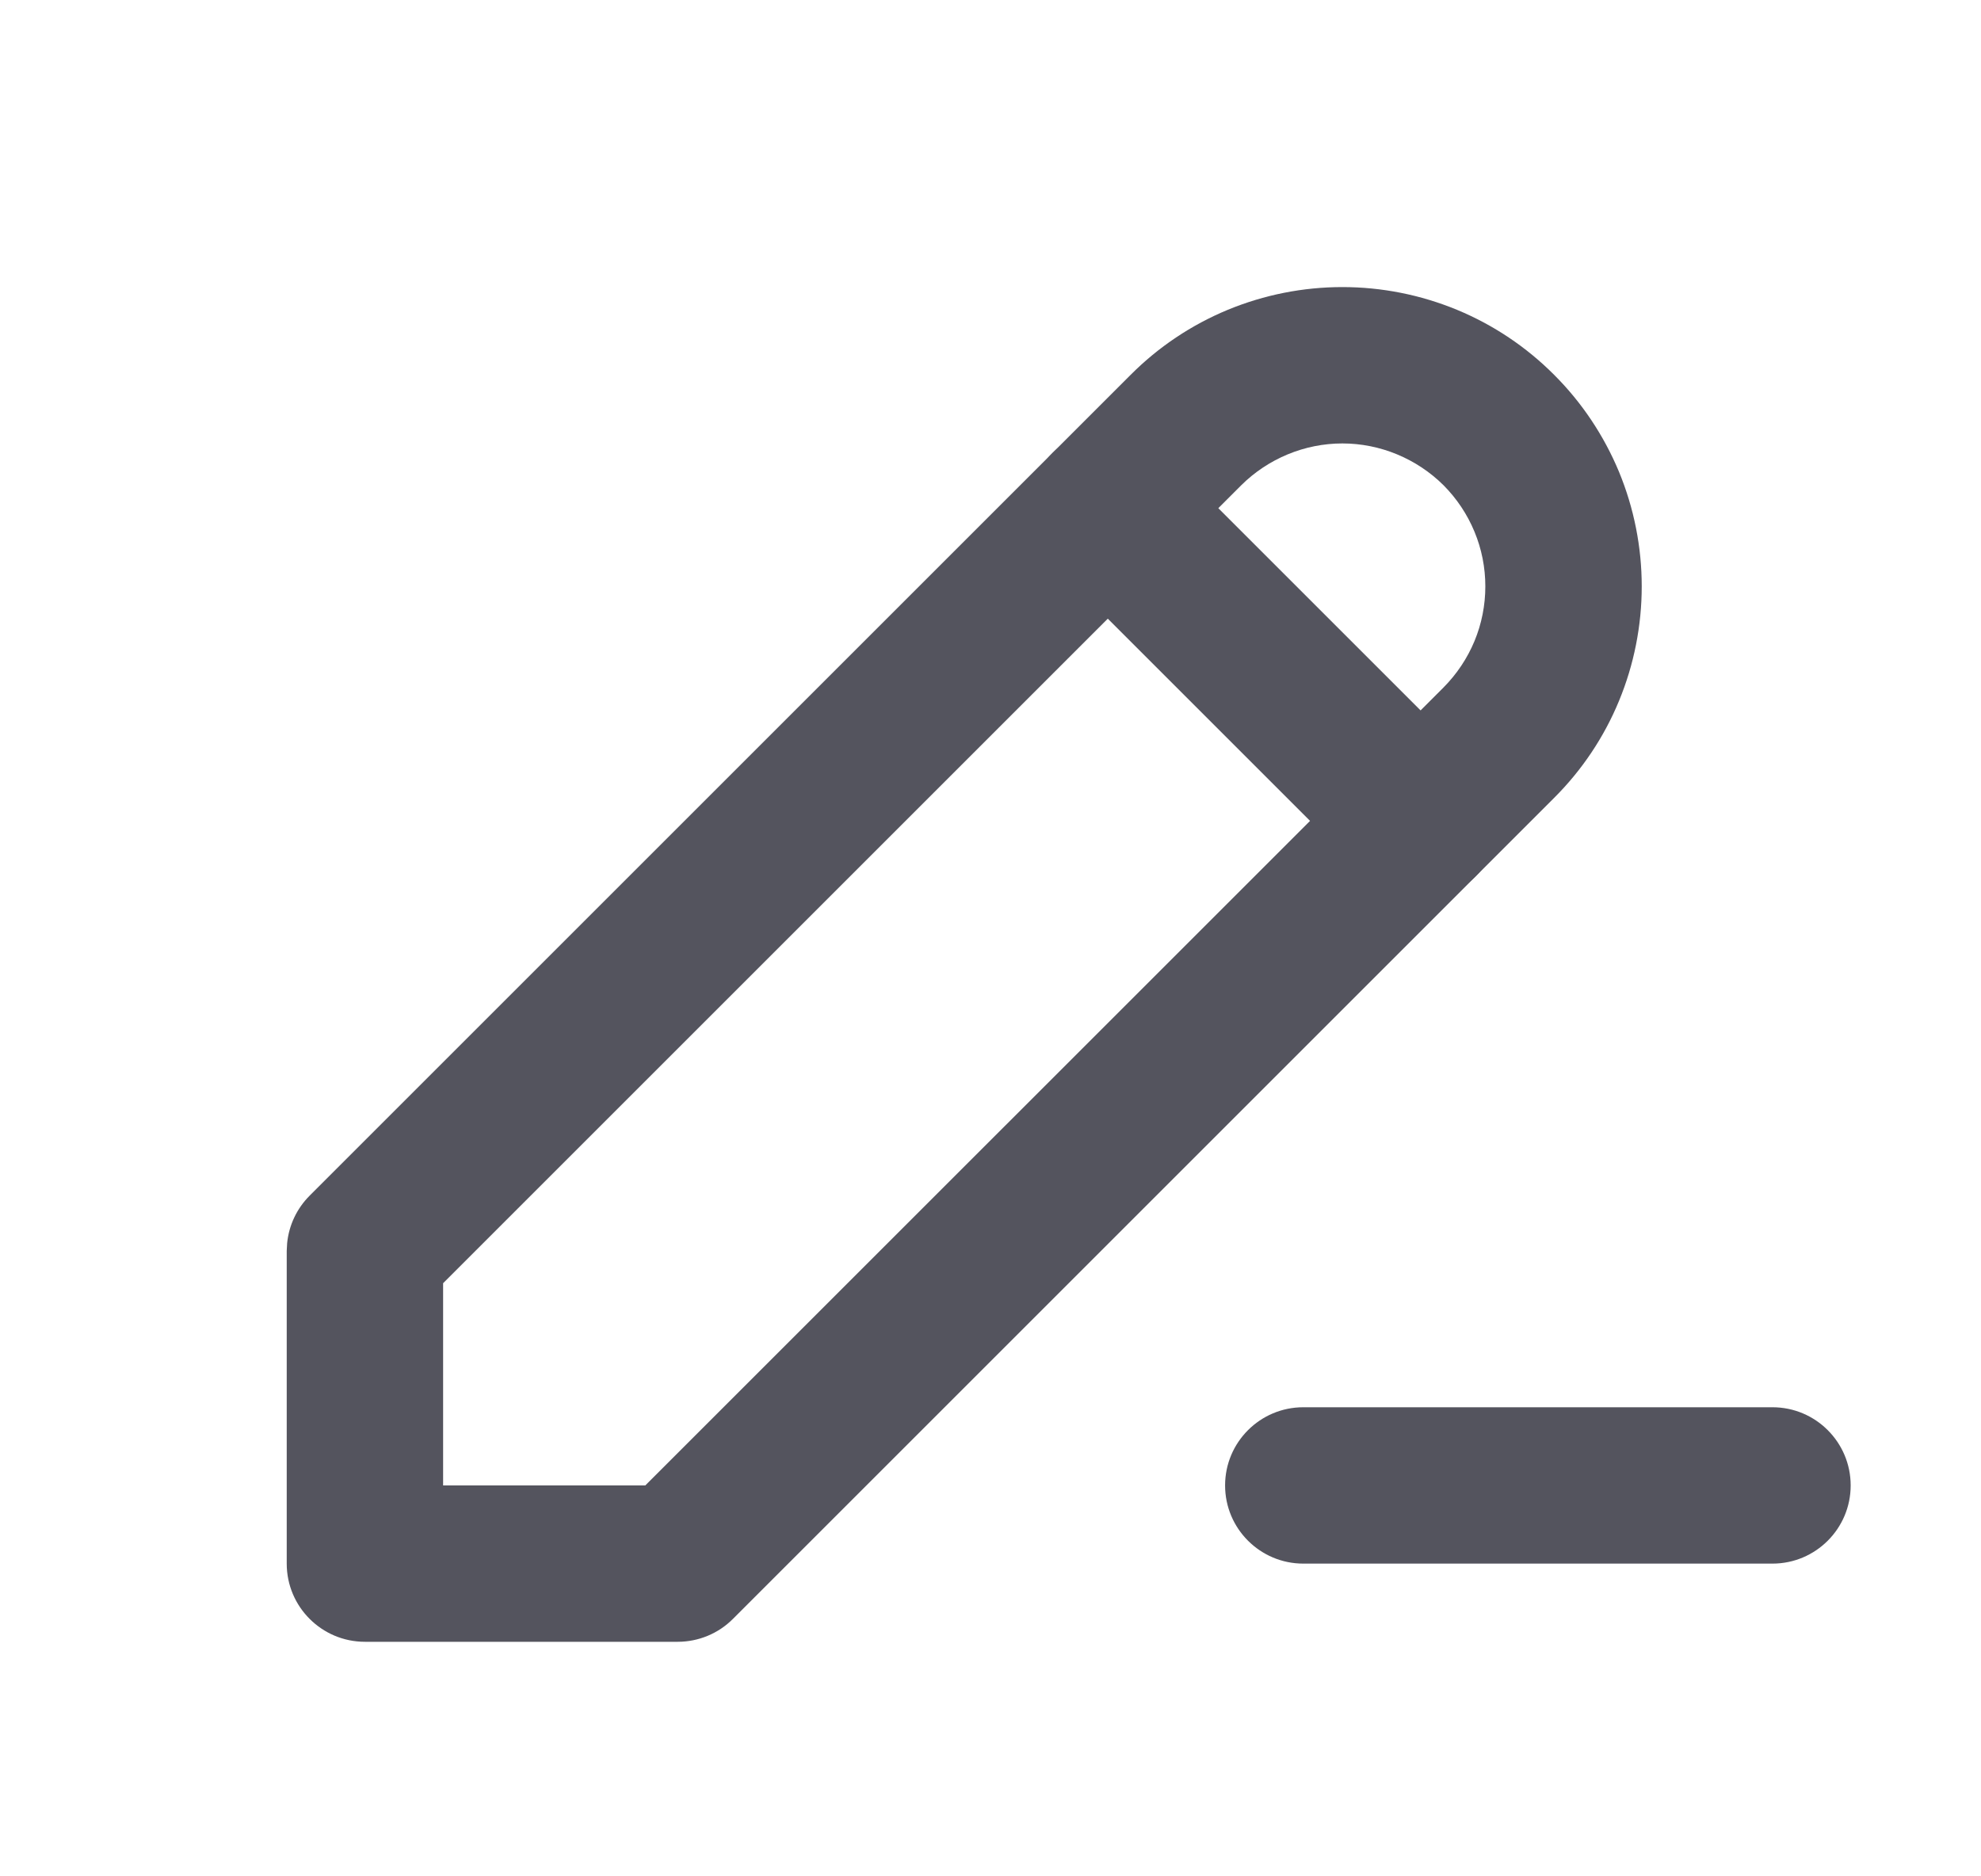<svg width="19" height="18" viewBox="0 0 19 18" fill="none" xmlns="http://www.w3.org/2000/svg">
<path d="M14.246 5.625C14.246 5.445 14.211 5.267 14.142 5.101C14.073 4.934 13.972 4.783 13.845 4.655C13.717 4.528 13.566 4.428 13.4 4.359C13.234 4.29 13.055 4.254 12.875 4.254C12.695 4.254 12.516 4.29 12.35 4.359C12.184 4.428 12.033 4.528 11.905 4.655L4.25 12.31V14.25H6.189L13.845 6.595C13.972 6.467 14.073 6.316 14.142 6.15C14.211 5.984 14.246 5.805 14.246 5.625ZM15.746 5.625C15.746 6.002 15.672 6.376 15.528 6.724C15.384 7.073 15.172 7.389 14.905 7.655L7.03 15.53C6.89 15.671 6.699 15.75 6.5 15.75H3.5C3.086 15.75 2.75 15.414 2.75 15V12L2.754 11.926C2.771 11.754 2.847 11.593 2.97 11.47L10.845 3.595C11.111 3.328 11.428 3.116 11.776 2.972C12.125 2.828 12.498 2.754 12.875 2.754C13.252 2.754 13.625 2.828 13.974 2.972C14.322 3.116 14.639 3.328 14.905 3.595C15.172 3.861 15.383 4.178 15.528 4.526C15.672 4.875 15.746 5.248 15.746 5.625Z" fill="#54545E"/>
<path d="M10.095 4.345C10.388 4.052 10.862 4.052 11.155 4.345L14.155 7.345C14.448 7.638 14.448 8.113 14.155 8.405C13.862 8.698 13.388 8.698 13.095 8.405L10.095 5.405C9.802 5.113 9.802 4.638 10.095 4.345Z" fill="#54545E"/>
<path d="M17 13.5C17.414 13.5 17.75 13.836 17.75 14.25C17.75 14.664 17.414 15 17 15H12.5C12.086 15 11.75 14.664 11.75 14.25C11.75 13.836 12.086 13.5 12.5 13.5H17Z" fill="#54545E"/>
</svg>
